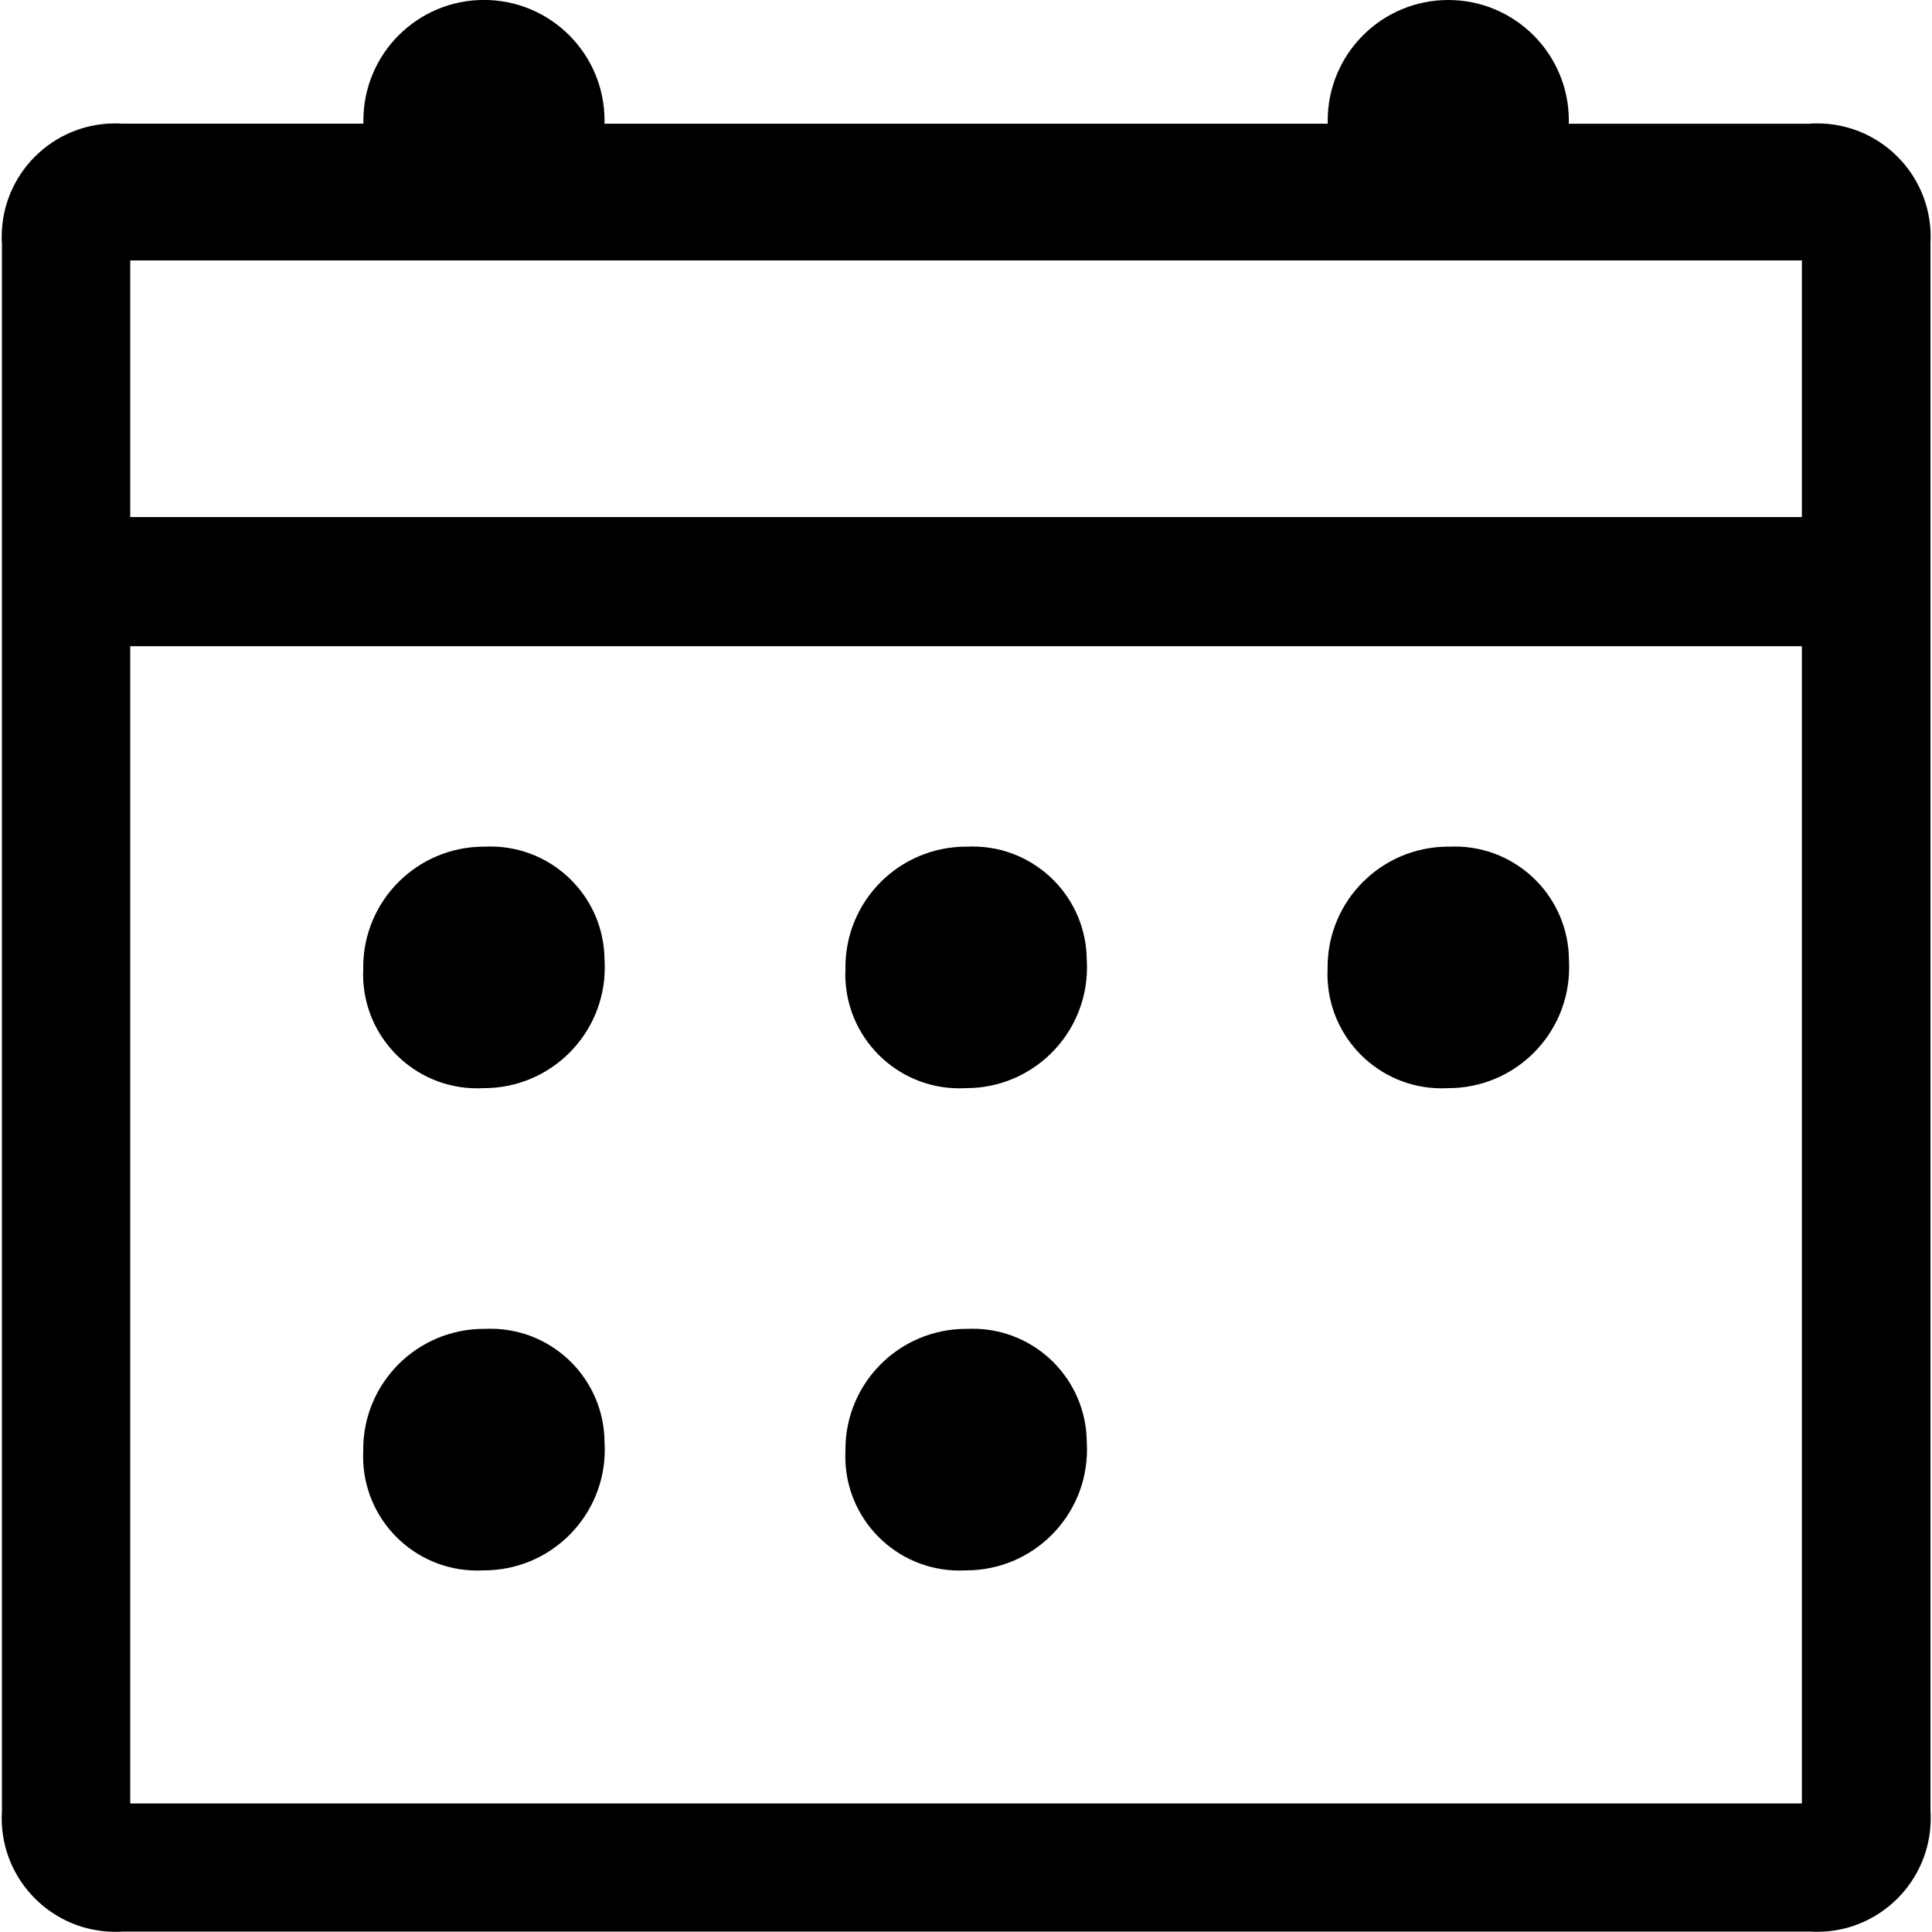 <!-- Generated by IcoMoon.io -->
<svg version="1.1" xmlns="http://www.w3.org/2000/svg" width="32" height="32" viewBox="0 0 32 32">
<title>shijian</title>
<path d="M29.977 2.050h-3.993c0-0.016 0.001-0.034 0.001-0.053 0-1.103-0.894-1.997-1.997-1.997s-1.997 0.894-1.997 1.997c0 0.019 0 0.037 0.001 0.055v-0.003h-11.98c0-0.016 0.001-0.034 0.001-0.053 0-1.103-0.894-1.997-1.997-1.997s-1.997 0.894-1.997 1.997c0 0.019 0 0.037 0.001 0.055v-0.003h-3.993c-0.036-0.002-0.078-0.004-0.12-0.004-1.038 0-1.879 0.841-1.879 1.879 0 0.039 0.001 0.078 0.004 0.116v-0.005 25.96c-0.002 0.036-0.004 0.078-0.004 0.12 0 1.040 0.843 1.883 1.883 1.883 0.041 0 0.082-0.001 0.122-0.004h27.947c0.035 0.002 0.075 0.004 0.116 0.004 1.040 0 1.883-0.843 1.883-1.883 0-0.042-0.001-0.084-0.004-0.126v0.006-25.96c0.002-0.033 0.003-0.072 0.003-0.111 0-1.038-0.841-1.879-1.879-1.879-0.042 0-0.084 0.001-0.126 0.004h0.006zM29.845 29.871h-27.688v-19.168h27.688v19.168zM29.845 8.564h-27.688v-4.25h27.688v4.25zM23.986 18.023c0.001 0 0.003 0 0.004 0 1.105 0 2-0.895 2-2s-0.895-2-2-2c-1.105 0-2 0.895-2 2v0c-0.002 0.033-0.003 0.072-0.003 0.111 0 1.045 0.847 1.892 1.892 1.892 0.038 0 0.075-0.001 0.113-0.003h-0.005zM16.001 18.023c0.001 0 0.002 0 0.003 0 1.105 0 2-0.895 2-2s-0.895-2-2-2c-1.105 0-2 0.895-2 2v0c-0.002 0.034-0.003 0.073-0.003 0.113 0 1.044 0.846 1.89 1.89 1.89 0.039 0 0.077-0.001 0.116-0.003h-0.005zM16.001 26.010c0.001 0 0.002 0 0.003 0 1.105 0 2-0.895 2-2s-0.895-2-2-2c-1.105 0-2 0.895-2 2v0c-0.002 0.034-0.003 0.073-0.003 0.113 0 1.044 0.846 1.89 1.89 1.89 0.039 0 0.077-0.001 0.116-0.003h-0.005zM8.014 18.023c0.001 0 0.002 0 0.003 0 1.105 0 2-0.895 2-2s-0.896-2-2-2c-1.105 0-2 0.895-2 2v0c-0.002 0.034-0.003 0.073-0.003 0.113 0 1.044 0.846 1.89 1.89 1.89 0.039 0 0.077-0.001 0.116-0.003h-0.005zM8.014 26.010c0.001 0 0.002 0 0.003 0 1.105 0 2-0.895 2-2s-0.896-2-2-2c-1.105 0-2 0.895-2 2v0c-0.002 0.034-0.003 0.073-0.003 0.113 0 1.044 0.846 1.89 1.89 1.89 0.039 0 0.077-0.001 0.116-0.003h-0.005zM10.010 24.010c-0.002 1.102-0.895 1.995-1.997 1.995s-1.997-0.894-1.997-1.997 0.894-1.997 1.997-1.997c0.001 0 0.001 0 0.001 0v0c0.033-0.002 0.071-0.003 0.109-0.003 1.044 0 1.89 0.846 1.89 1.89 0 0.040-0.001 0.079-0.004 0.118v-0.005zM10.010 16.023c-0.002 1.102-0.895 1.995-1.997 1.995s-1.997-0.894-1.997-1.997 0.894-1.997 1.997-1.997c0.001 0 0.001 0 0.001 0v0c0.033-0.002 0.071-0.003 0.109-0.003 1.044 0 1.89 0.846 1.89 1.89 0 0.040-0.001 0.079-0.004 0.118v-0.005zM17.997 24.010c-0.002 1.102-0.895 1.995-1.997 1.995s-1.997-0.894-1.997-1.997 0.894-1.997 1.997-1.997c0.001 0 0.001 0 0.001 0v0c0.033-0.002 0.071-0.003 0.109-0.003 1.044 0 1.89 0.846 1.89 1.89 0 0.040-0.001 0.079-0.004 0.118v-0.005zM17.997 16.023c-0.002 1.102-0.895 1.995-1.997 1.995s-1.997-0.894-1.997-1.997 0.894-1.997 1.997-1.997c0.001 0 0.001 0 0.001 0v0c0.033-0.002 0.071-0.003 0.109-0.003 1.044 0 1.89 0.846 1.89 1.89 0 0.040-0.001 0.079-0.004 0.118v-0.005zM25.983 16.023c-0.002 1.102-0.895 1.995-1.997 1.995s-1.997-0.894-1.997-1.997 0.894-1.997 1.997-1.997v0c0.033-0.002 0.071-0.003 0.109-0.003 1.045 0 1.892 0.847 1.892 1.892 0 0.039-0.001 0.078-0.004 0.117v-0.005zM10.010 16.023c-0.002 1.102-0.895 1.995-1.997 1.995s-1.997-0.894-1.997-1.997 0.894-1.997 1.997-1.997c0.001 0 0.001 0 0.001 0v0c0.033-0.002 0.071-0.003 0.109-0.003 1.044 0 1.89 0.846 1.89 1.89 0 0.040-0.001 0.079-0.004 0.118v-0.005zM10.010 24.010c-0.002 1.102-0.895 1.995-1.997 1.995s-1.997-0.894-1.997-1.997 0.894-1.997 1.997-1.997c0.001 0 0.001 0 0.001 0v0c0.033-0.002 0.071-0.003 0.109-0.003 1.044 0 1.89 0.846 1.89 1.89 0 0.040-0.001 0.079-0.004 0.118v-0.005zM17.997 16.023c-0.002 1.102-0.895 1.995-1.997 1.995s-1.997-0.894-1.997-1.997 0.894-1.997 1.997-1.997c0.001 0 0.001 0 0.001 0v0c0.033-0.002 0.071-0.003 0.109-0.003 1.044 0 1.89 0.846 1.89 1.89 0 0.040-0.001 0.079-0.004 0.118v-0.005zM17.997 24.010c-0.002 1.102-0.895 1.995-1.997 1.995s-1.997-0.894-1.997-1.997 0.894-1.997 1.997-1.997c0.001 0 0.001 0 0.001 0v0c0.033-0.002 0.071-0.003 0.109-0.003 1.044 0 1.89 0.846 1.89 1.89 0 0.040-0.001 0.079-0.004 0.118v-0.005zM25.983 16.023c-0.002 1.102-0.895 1.995-1.997 1.995s-1.997-0.894-1.997-1.997 0.894-1.997 1.997-1.997v0c0.033-0.002 0.071-0.003 0.109-0.003 1.045 0 1.892 0.847 1.892 1.892 0 0.039-0.001 0.078-0.004 0.117v-0.005z"></path>
</svg>
